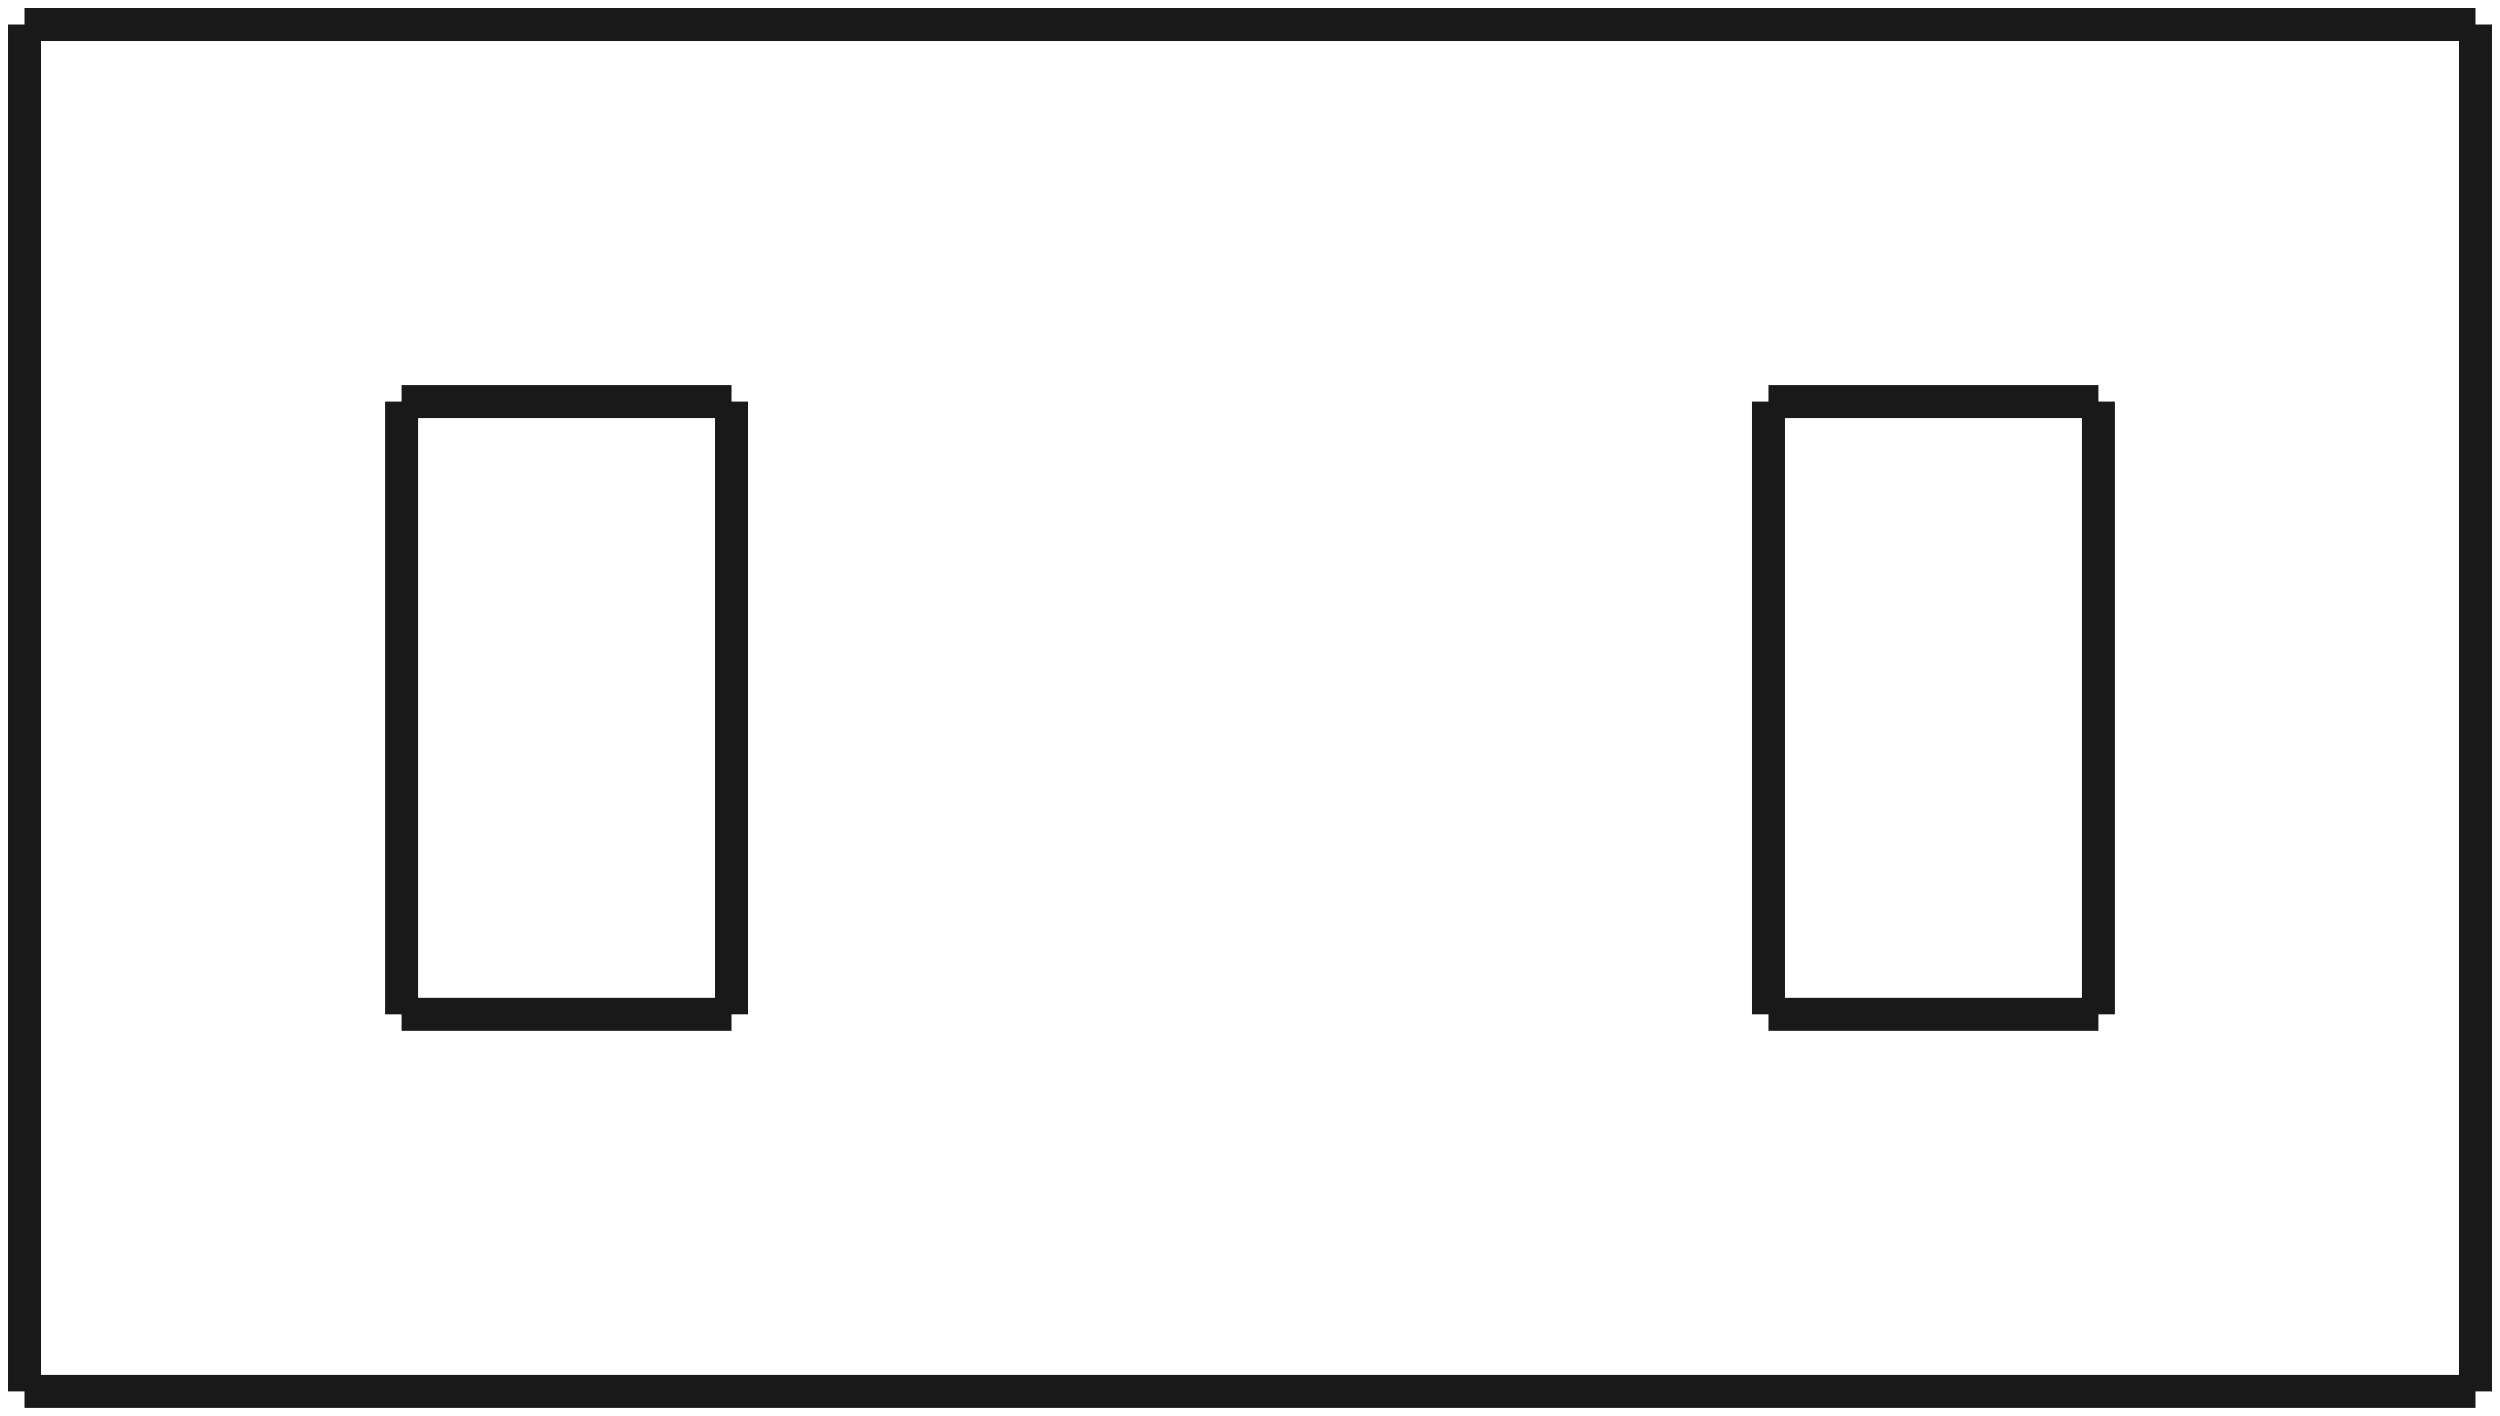 <?xml version="1.0"?>
<!DOCTYPE svg PUBLIC "-//W3C//DTD SVG 1.1//EN" "http://www.w3.org/Graphics/SVG/1.1/DTD/svg11.dtd">
<svg width="26.52mm" height="15.02mm" viewBox="0 0 26.52 15.02" xmlns="http://www.w3.org/2000/svg" version="1.1">
<g id="Shape2DView003" transform="translate(15.818,36.151) scale(1,-1)">
<path id="Shape2DView003_nwe0000"  d="M 10.442 21.391 L 10.442 35.891 " stroke="#191919" stroke-width="0.35 px" style="stroke-width:0.35;stroke-miterlimit:4;stroke-dasharray:none;fill:none;fill-opacity:1;fill-rule: evenodd"/>
<path id="Shape2DView003_nwe0001"  d="M 10.442 35.891 L -15.558 35.891 " stroke="#191919" stroke-width="0.35 px" style="stroke-width:0.35;stroke-miterlimit:4;stroke-dasharray:none;fill:none;fill-opacity:1;fill-rule: evenodd"/>
<path id="Shape2DView003_nwe0002"  d="M -15.558 35.891 L -15.558 21.391 " stroke="#191919" stroke-width="0.35 px" style="stroke-width:0.35;stroke-miterlimit:4;stroke-dasharray:none;fill:none;fill-opacity:1;fill-rule: evenodd"/>
<path id="Shape2DView003_nwe0003"  d="M -15.558 21.391 L 10.442 21.391 " stroke="#191919" stroke-width="0.35 px" style="stroke-width:0.35;stroke-miterlimit:4;stroke-dasharray:none;fill:none;fill-opacity:1;fill-rule: evenodd"/>
<path id="Shape2DView003_nwe0004"  d="M -11.558 25.391 L -8.058 25.391 " stroke="#191919" stroke-width="0.35 px" style="stroke-width:0.35;stroke-miterlimit:4;stroke-dasharray:none;fill:none;fill-opacity:1;fill-rule: evenodd"/>
<path id="Shape2DView003_nwe0005"  d="M -11.558 31.891 L -11.558 25.391 " stroke="#191919" stroke-width="0.35 px" style="stroke-width:0.35;stroke-miterlimit:4;stroke-dasharray:none;fill:none;fill-opacity:1;fill-rule: evenodd"/>
<path id="Shape2DView003_nwe0006"  d="M -8.058 31.891 L -11.558 31.891 " stroke="#191919" stroke-width="0.35 px" style="stroke-width:0.35;stroke-miterlimit:4;stroke-dasharray:none;fill:none;fill-opacity:1;fill-rule: evenodd"/>
<path id="Shape2DView003_nwe0007"  d="M -8.058 25.391 L -8.058 31.891 " stroke="#191919" stroke-width="0.35 px" style="stroke-width:0.35;stroke-miterlimit:4;stroke-dasharray:none;fill:none;fill-opacity:1;fill-rule: evenodd"/>
<path id="Shape2DView003_nwe0008"  d="M 2.942 25.391 L 6.442 25.391 " stroke="#191919" stroke-width="0.35 px" style="stroke-width:0.35;stroke-miterlimit:4;stroke-dasharray:none;fill:none;fill-opacity:1;fill-rule: evenodd"/>
<path id="Shape2DView003_nwe0009"  d="M 2.942 31.891 L 2.942 25.391 " stroke="#191919" stroke-width="0.35 px" style="stroke-width:0.35;stroke-miterlimit:4;stroke-dasharray:none;fill:none;fill-opacity:1;fill-rule: evenodd"/>
<path id="Shape2DView003_nwe0010"  d="M 6.442 31.891 L 2.942 31.891 " stroke="#191919" stroke-width="0.35 px" style="stroke-width:0.35;stroke-miterlimit:4;stroke-dasharray:none;fill:none;fill-opacity:1;fill-rule: evenodd"/>
<path id="Shape2DView003_nwe0011"  d="M 6.442 25.391 L 6.442 31.891 " stroke="#191919" stroke-width="0.35 px" style="stroke-width:0.35;stroke-miterlimit:4;stroke-dasharray:none;fill:none;fill-opacity:1;fill-rule: evenodd"/>
<title>b'Shape2DView003'</title>
</g>
</svg>